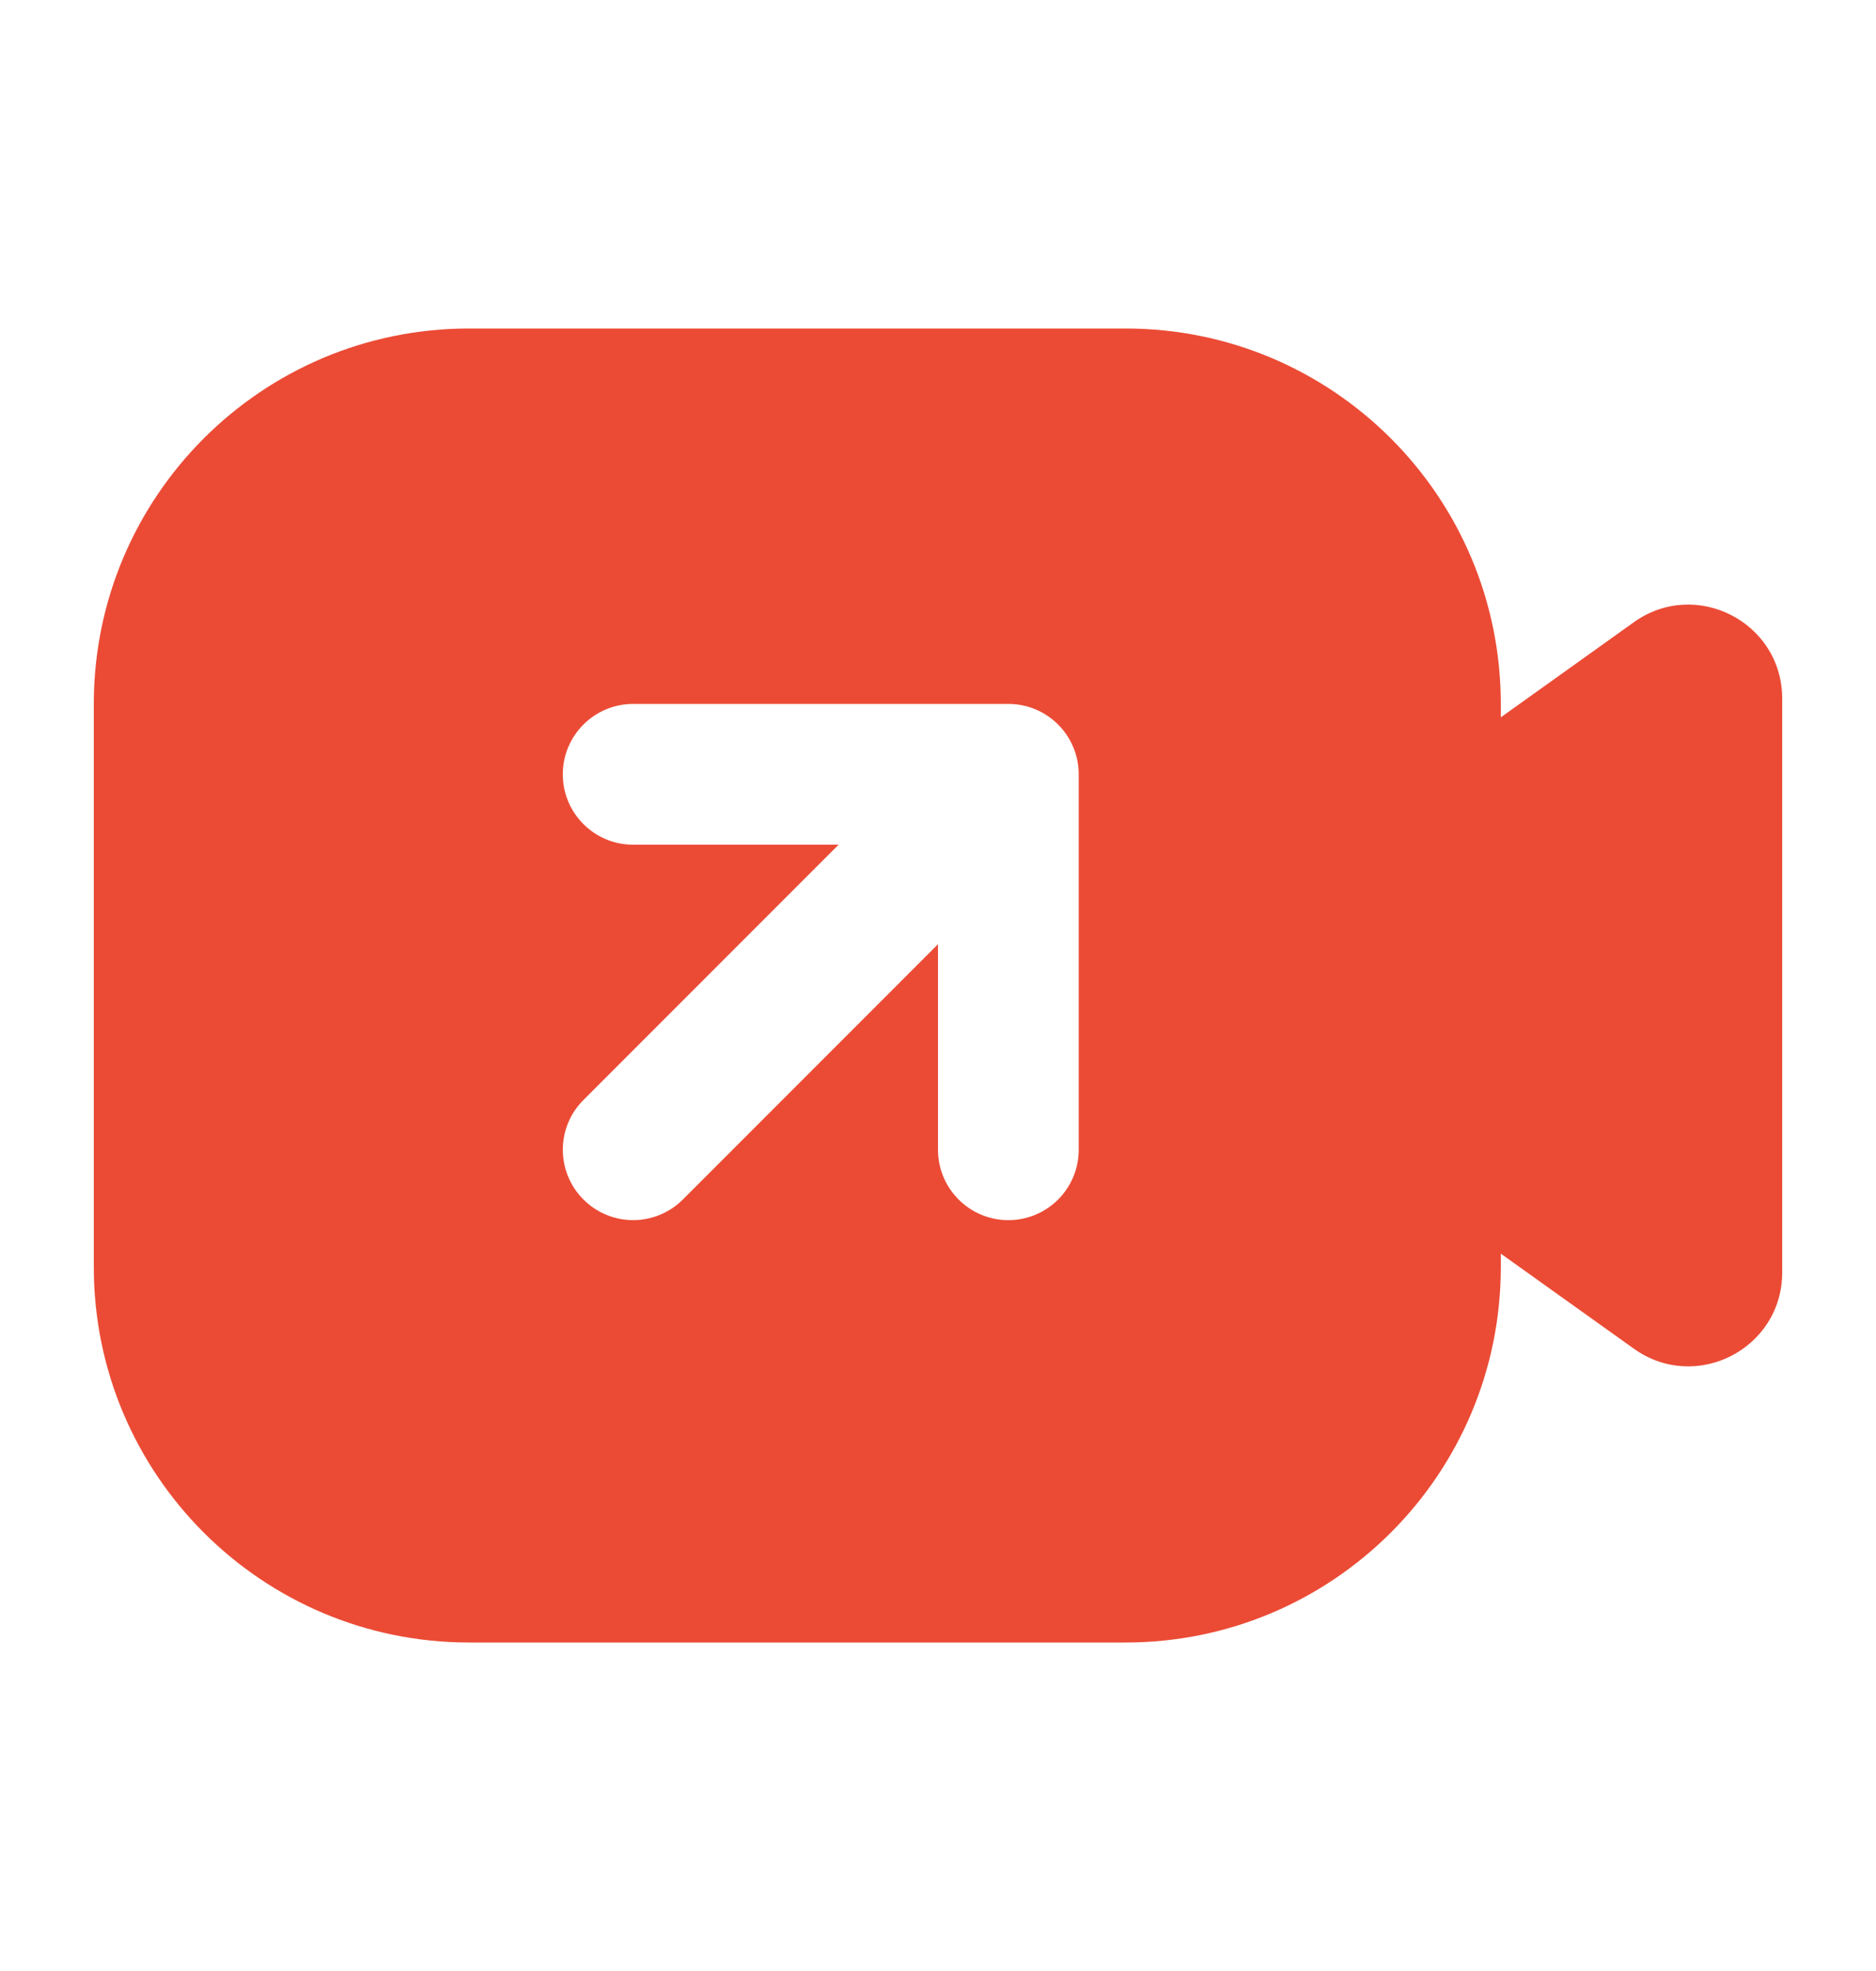 <svg width="20" height="21" viewBox="0 0 20 21" fill="none" xmlns="http://www.w3.org/2000/svg">
<path fill-rule="evenodd" clip-rule="evenodd" d="M1 7.5C1 5.291 2.791 3.5 5 3.5H12C14.209 3.5 16 5.291 16 7.5V7.643L17.419 6.629C18.081 6.157 19 6.63 19 7.443V13.557C19 14.37 18.081 14.843 17.419 14.37L16 13.357V13.5C16 15.709 14.209 17.5 12 17.5H5C2.791 17.5 1 15.709 1 13.5V7.5ZM10 12.25C10 12.664 10.336 13 10.75 13C11.165 13 11.5 12.664 11.5 12.25V8.25C11.5 7.836 11.165 7.5 10.75 7.5H6.75C6.336 7.5 6 7.836 6 8.25C6 8.664 6.336 9 6.75 9H8.94L6.22 11.72C5.927 12.012 5.927 12.487 6.22 12.78C6.513 13.073 6.987 13.073 7.28 12.78L10 10.06V12.25Z" fill="#EB4B35"/>
</svg>
